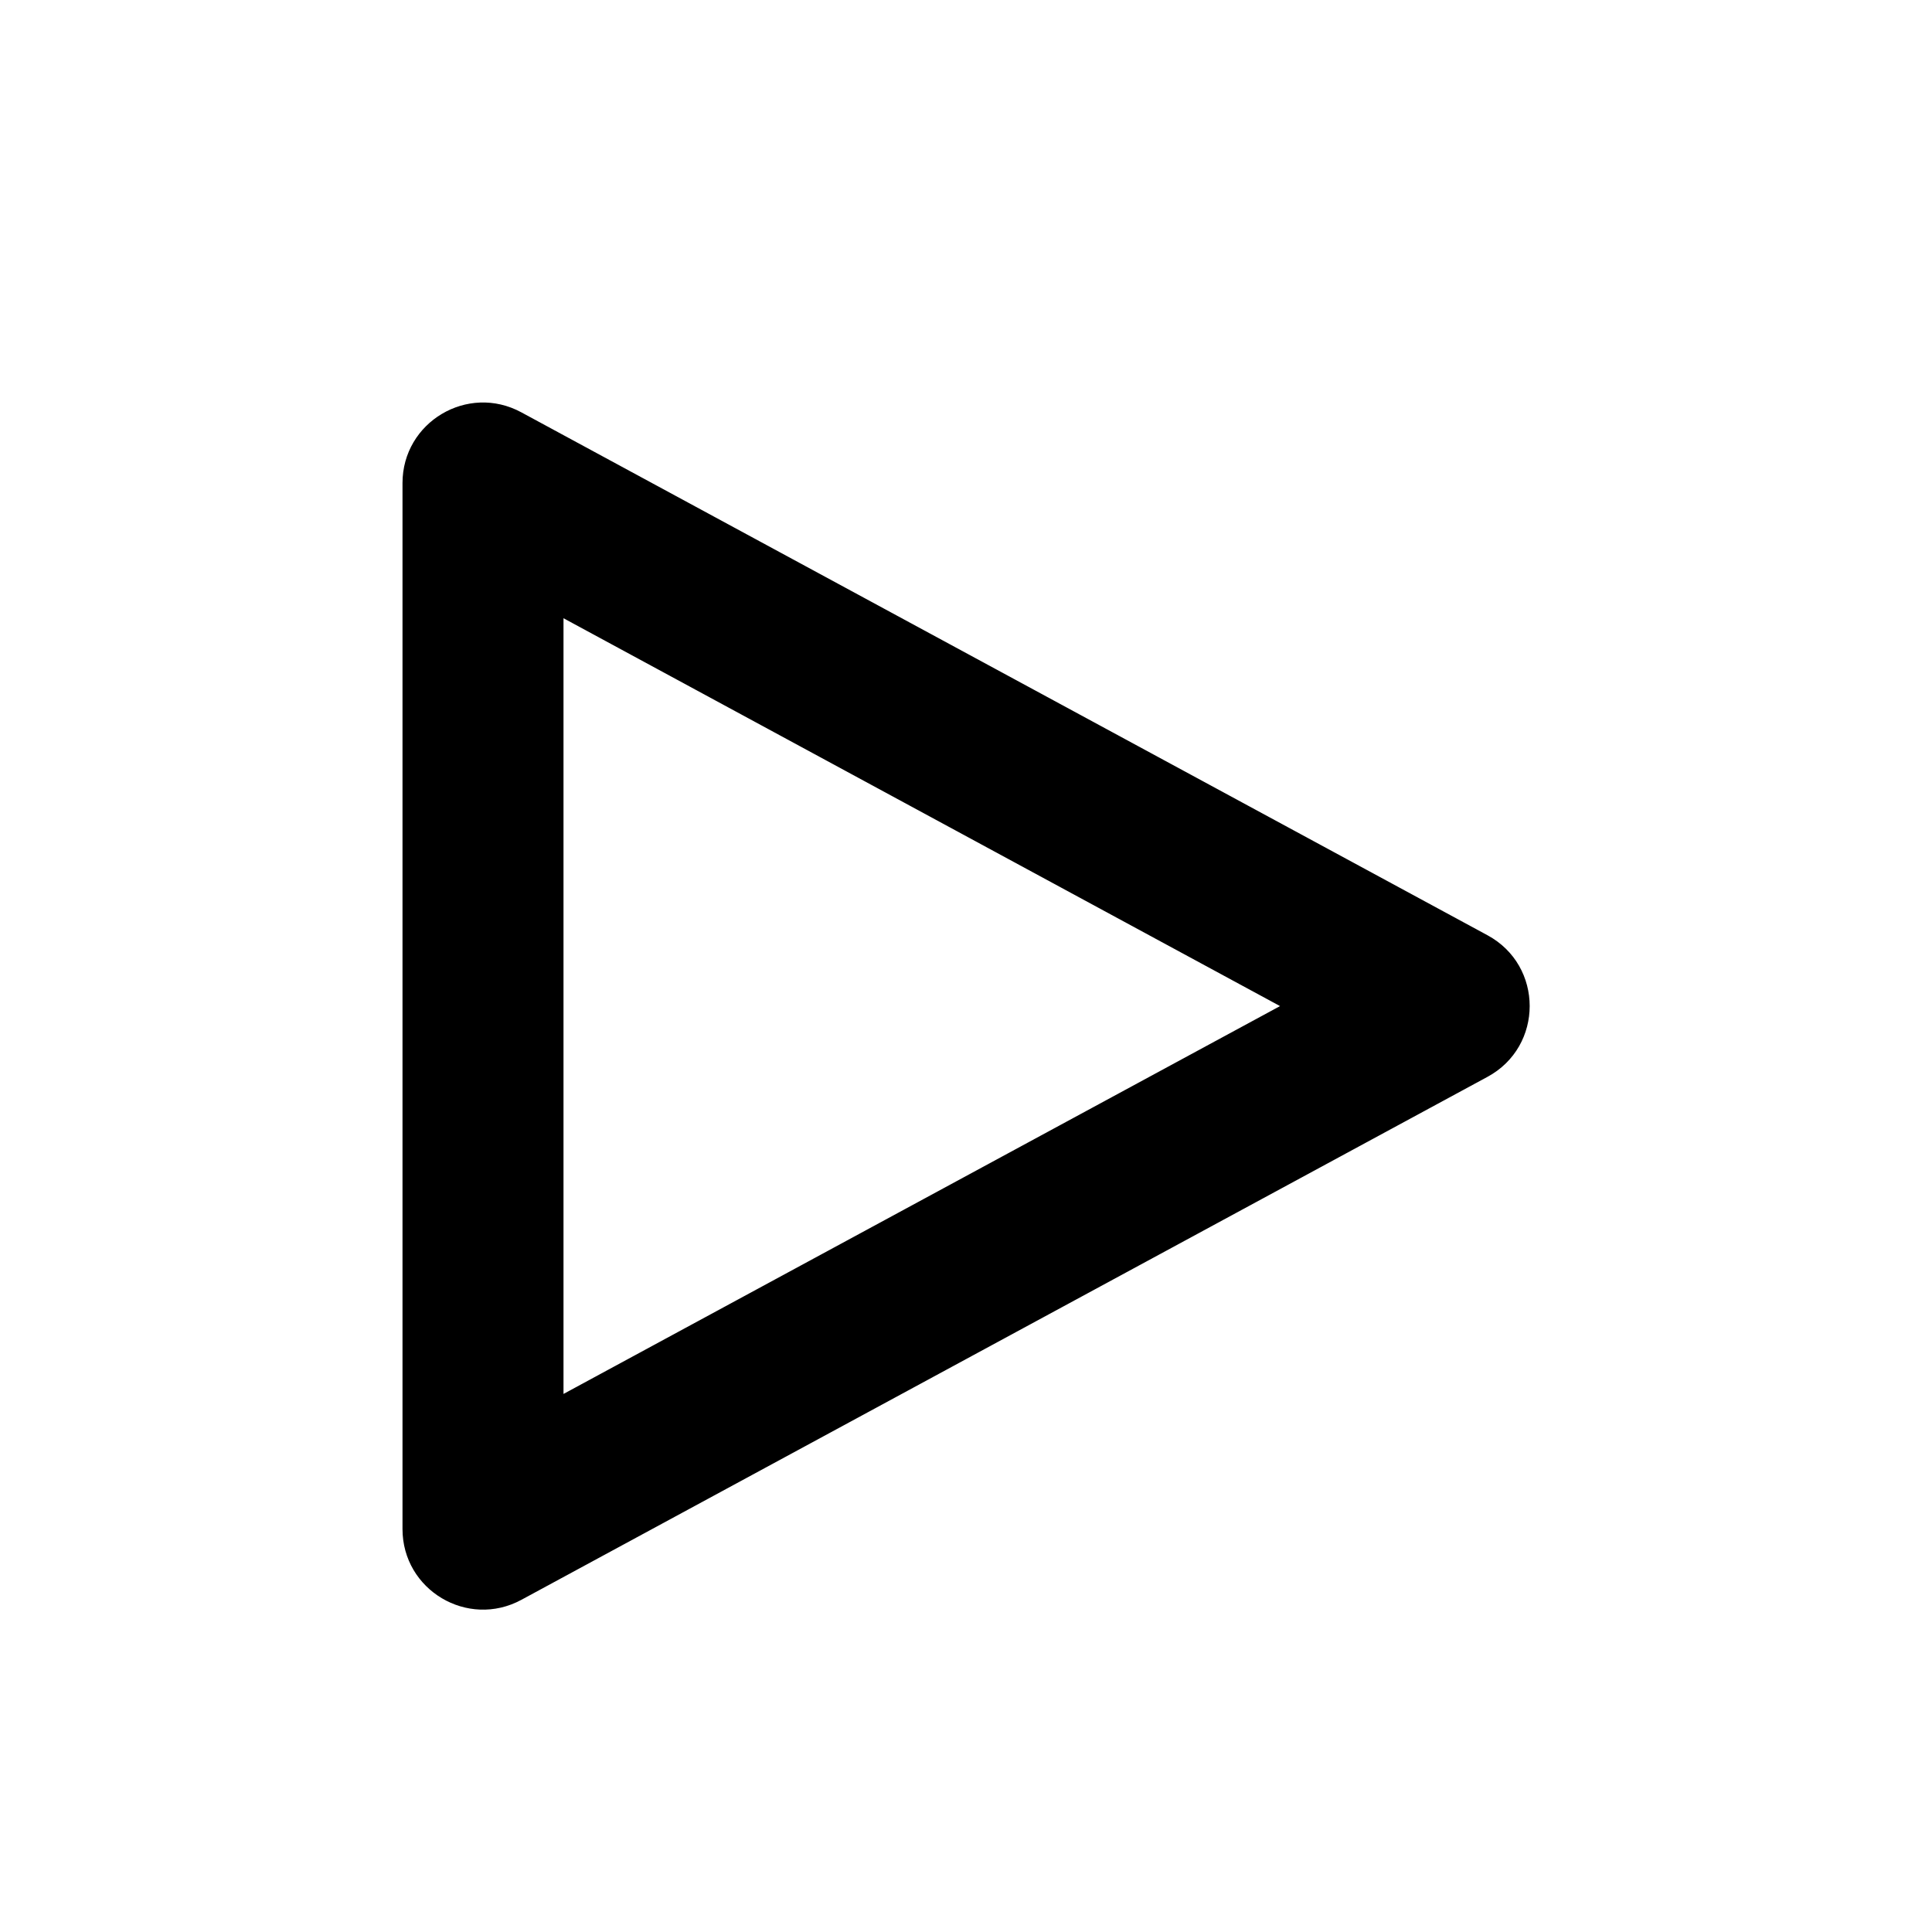<svg width="24" height="24" viewBox="0 0 24 24" xmlns="http://www.w3.org/2000/svg">
<path fill-rule="evenodd" clip-rule="evenodd" d="M7 17.316L15.901 12.498L7 7.68L7 17.316ZM18.478 13.377C19.177 12.999 19.177 11.996 18.478 11.618L6.476 5.122C5.809 4.761 5 5.244 5 6.001L5 18.994C5 19.752 5.809 20.234 6.476 19.874L18.478 13.377Z" fill="currentColor"/>
</svg>
